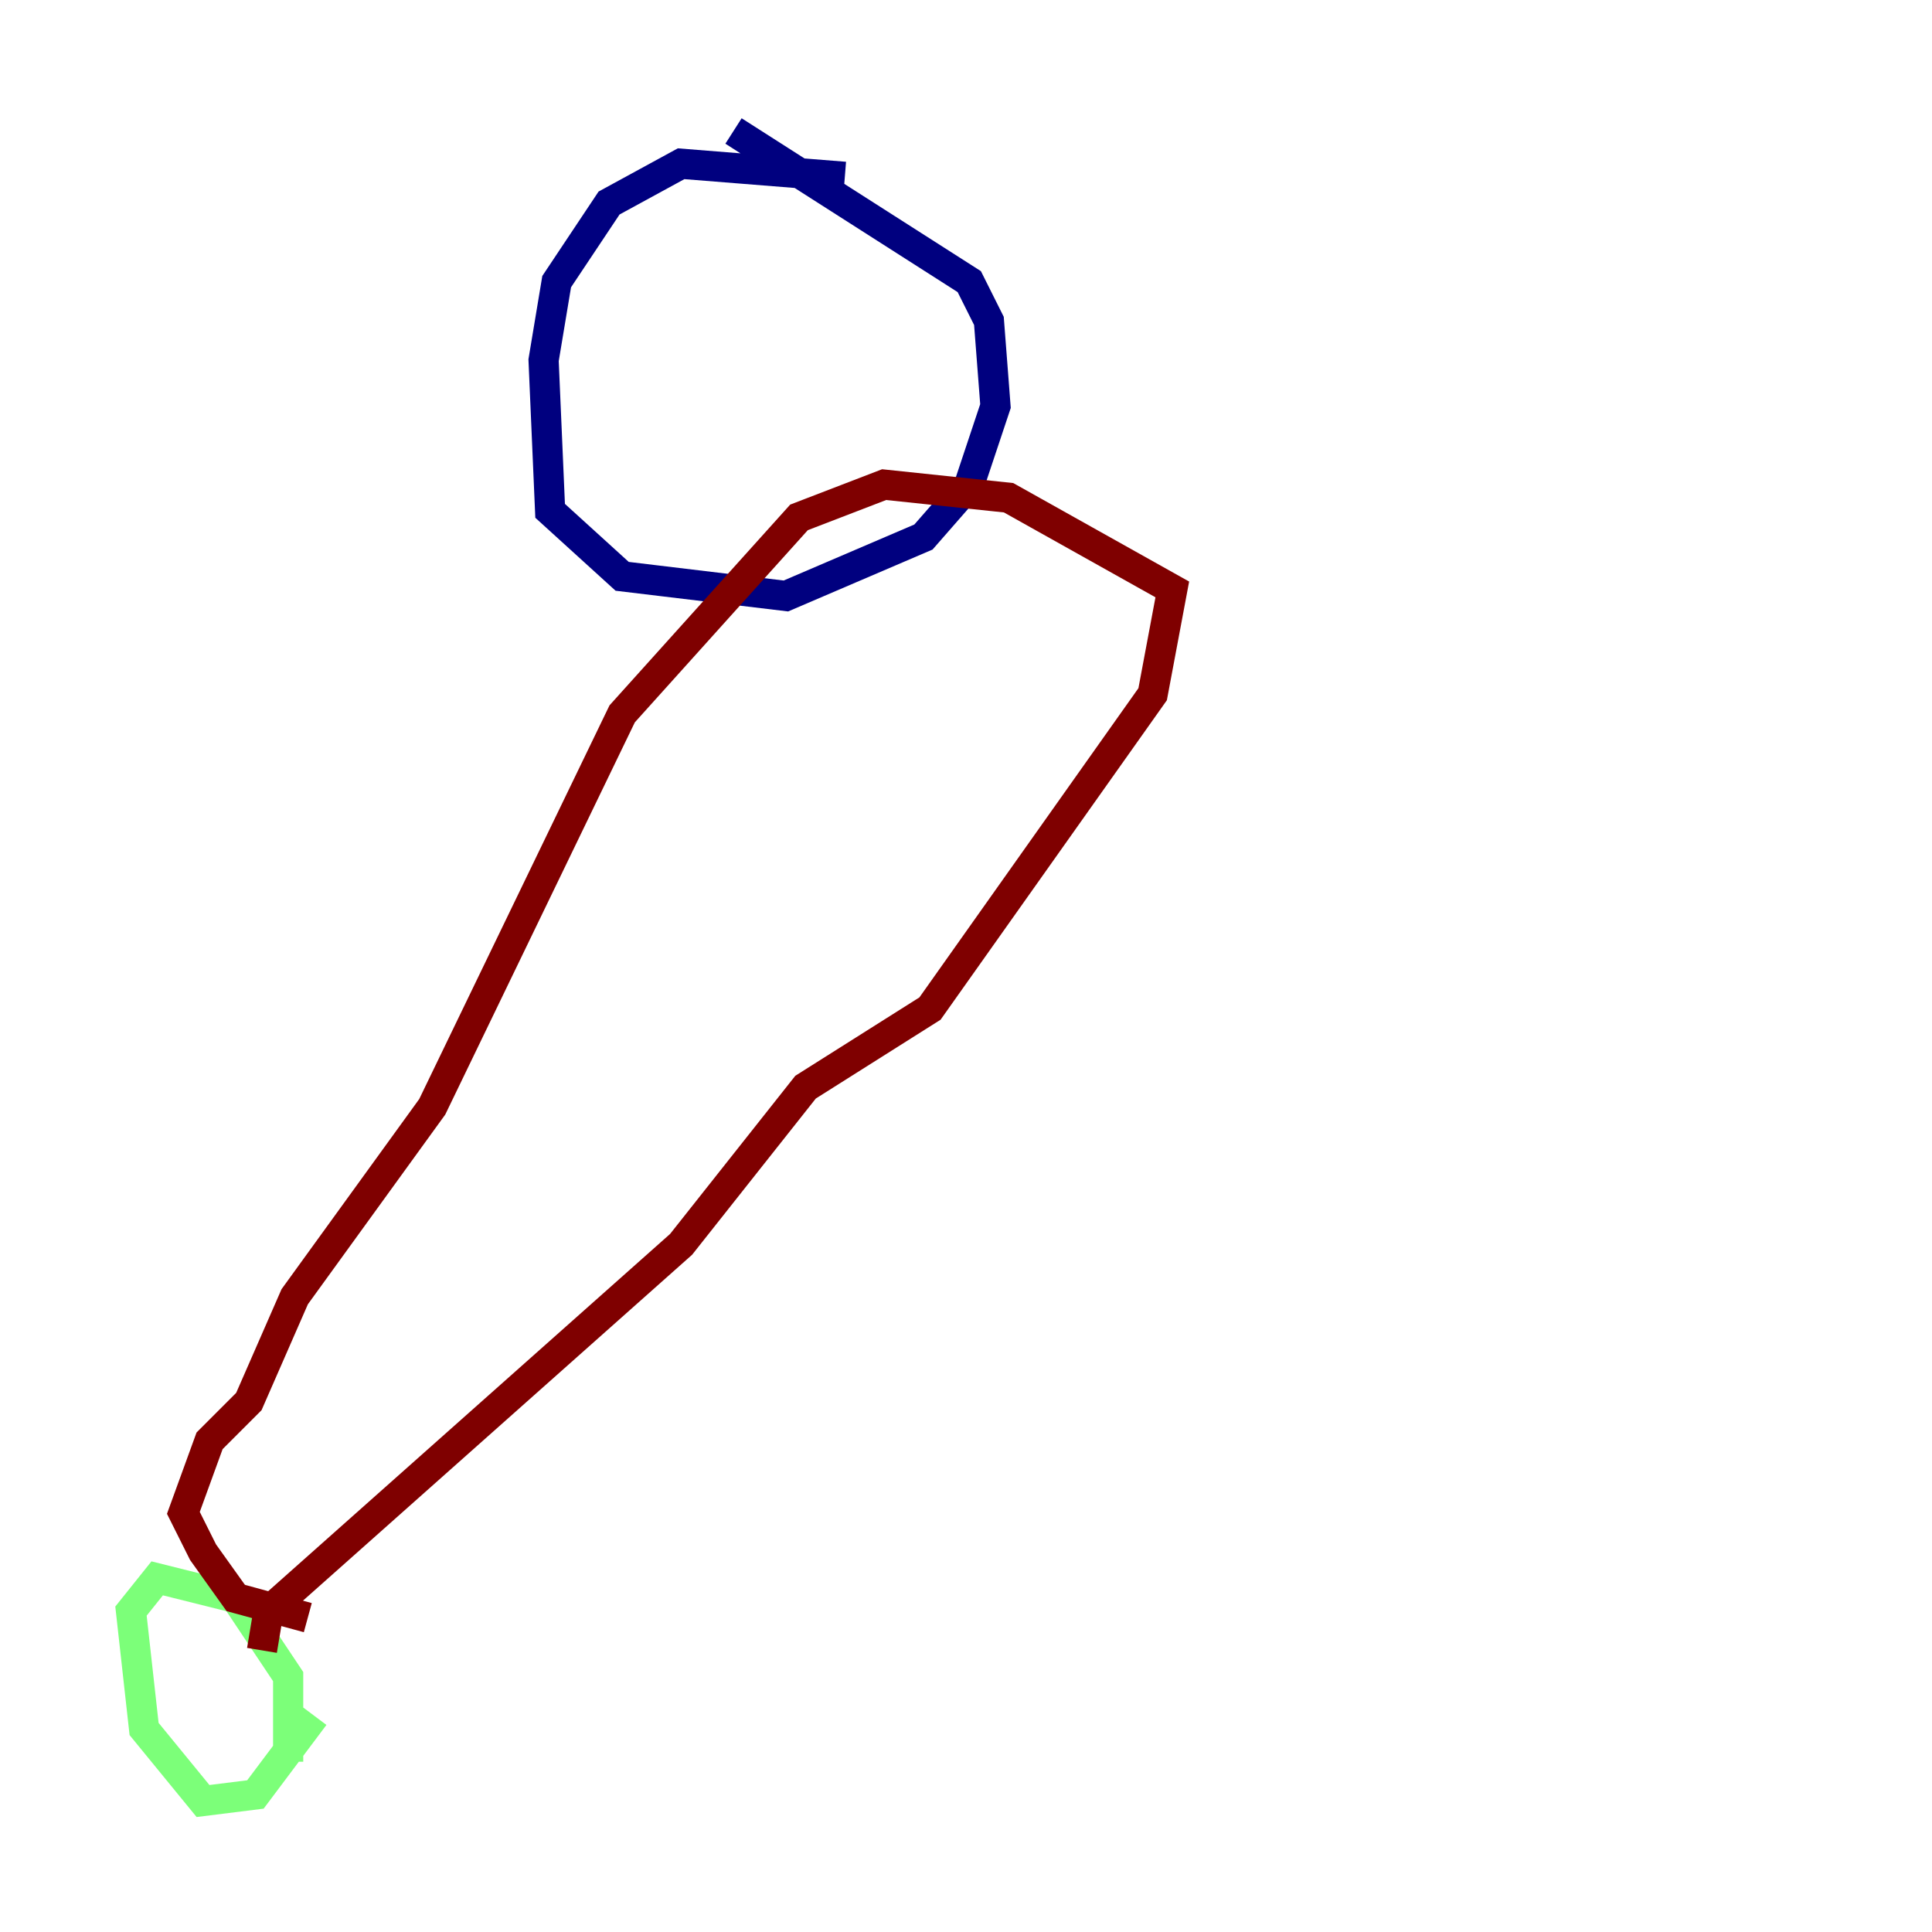 <?xml version="1.0" encoding="utf-8" ?>
<svg baseProfile="tiny" height="128" version="1.2" viewBox="0,0,128,128" width="128" xmlns="http://www.w3.org/2000/svg" xmlns:ev="http://www.w3.org/2001/xml-events" xmlns:xlink="http://www.w3.org/1999/xlink"><defs /><polyline fill="none" points="55.973,11.715 45.125,10.848 40.352,13.451 36.881,18.658 36.014,23.864 36.447,33.844 41.22,38.183 52.068,39.485 61.18,35.58 64.217,32.108 65.953,26.902 65.519,21.261 64.217,18.658 48.597,8.678" stroke="#00007f" stroke-width="2" /><polyline fill="none" points="19.091,116.719 19.091,111.078 15.62,105.871 10.414,104.57 8.678,106.739 9.546,114.549 13.451,119.322 16.922,118.888 20.827,113.681" stroke="#7cff79" stroke-width="2" /><polyline fill="none" points="17.356,109.342 17.79,106.739 45.125,82.441 53.37,72.027 61.614,66.82 76.366,45.993 77.668,39.051 66.82,32.976 58.576,32.108 52.936,34.278 41.22,47.295 28.637,73.329 19.525,85.912 16.488,92.854 13.885,95.458 12.149,100.231 13.451,102.834 15.62,105.871 20.393,107.173" stroke="#7f0000" stroke-width="2" /></svg>